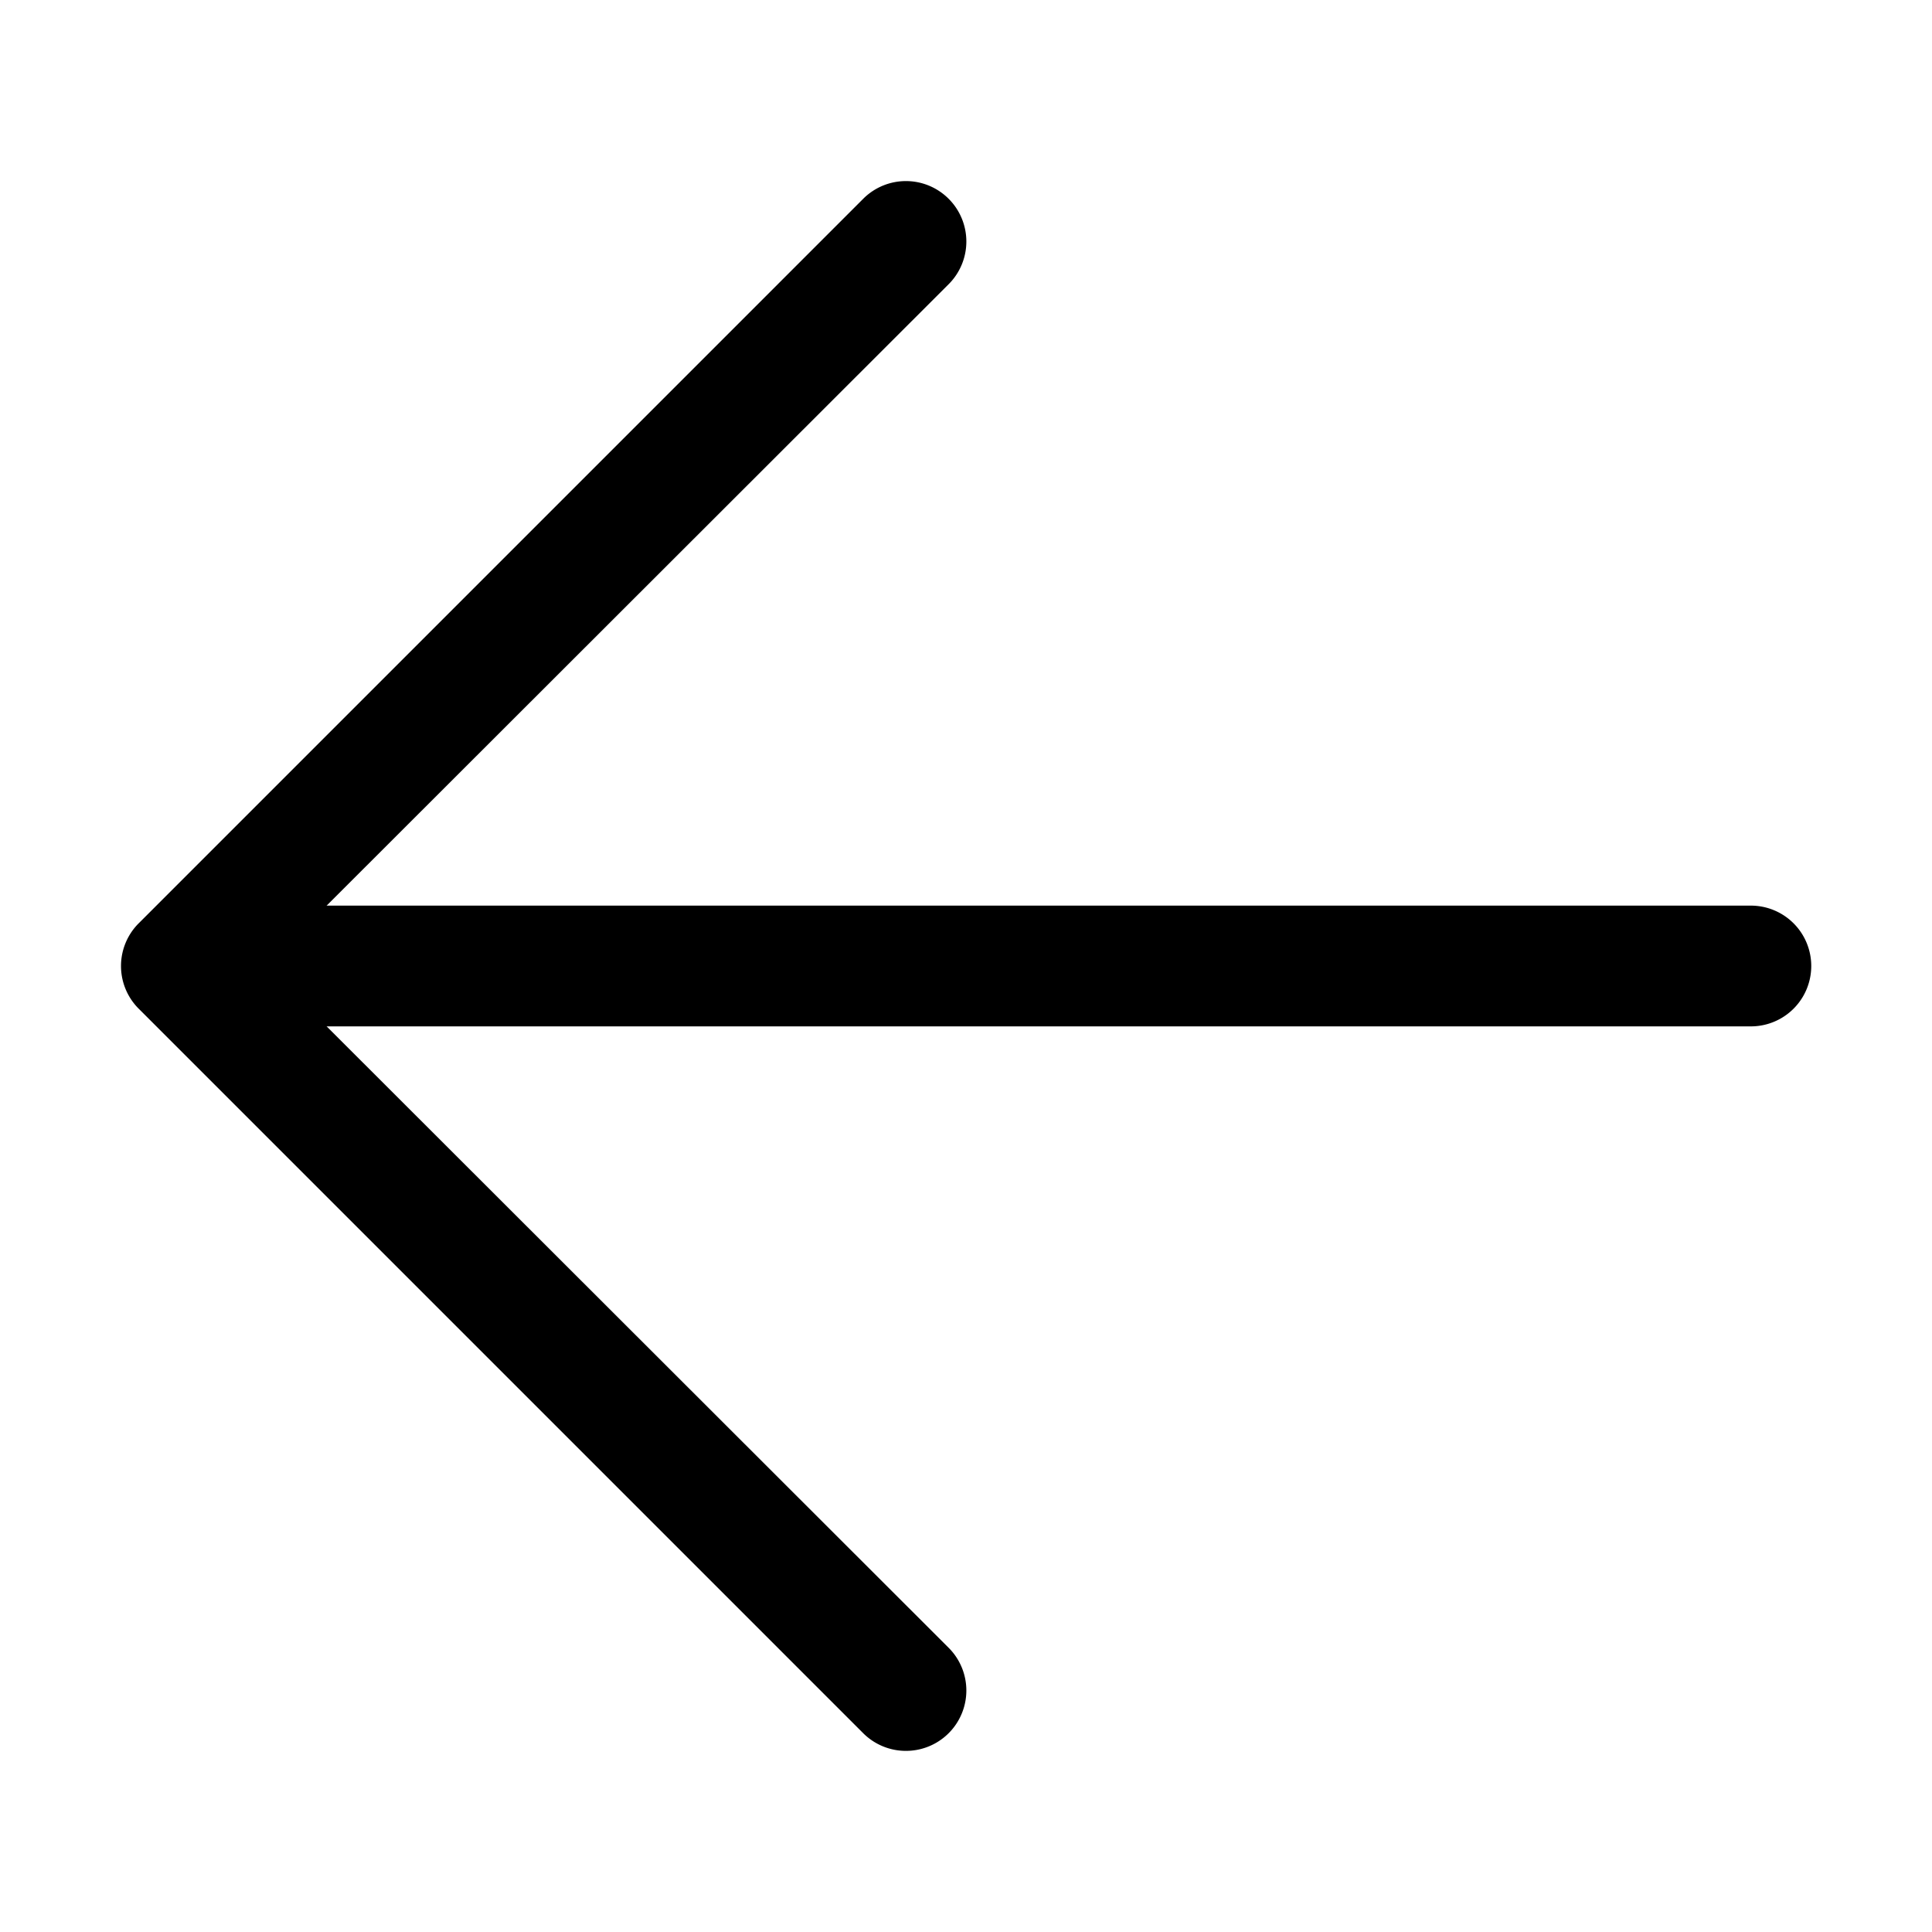 <svg id="Layer_1" data-name="Layer 1" xmlns="http://www.w3.org/2000/svg" viewBox="0 0 32 32"><path d="M3.34,17H29a1,1,0,0,0,0-2H3.34a1,1,0,0,0,0,2Z"/><path d="M15,29a1,1,0,0,0,.71-.29,1,1,0,0,0,0-1.42L5.12,16.71a1,1,0,0,1,0-1.42L15.71,4.71a1,1,0,0,0,0-1.42,1,1,0,0,0-1.41,0l-12,12a1,1,0,0,0,0,1.42l12,12A1,1,0,0,0,15,29Z"/></svg>